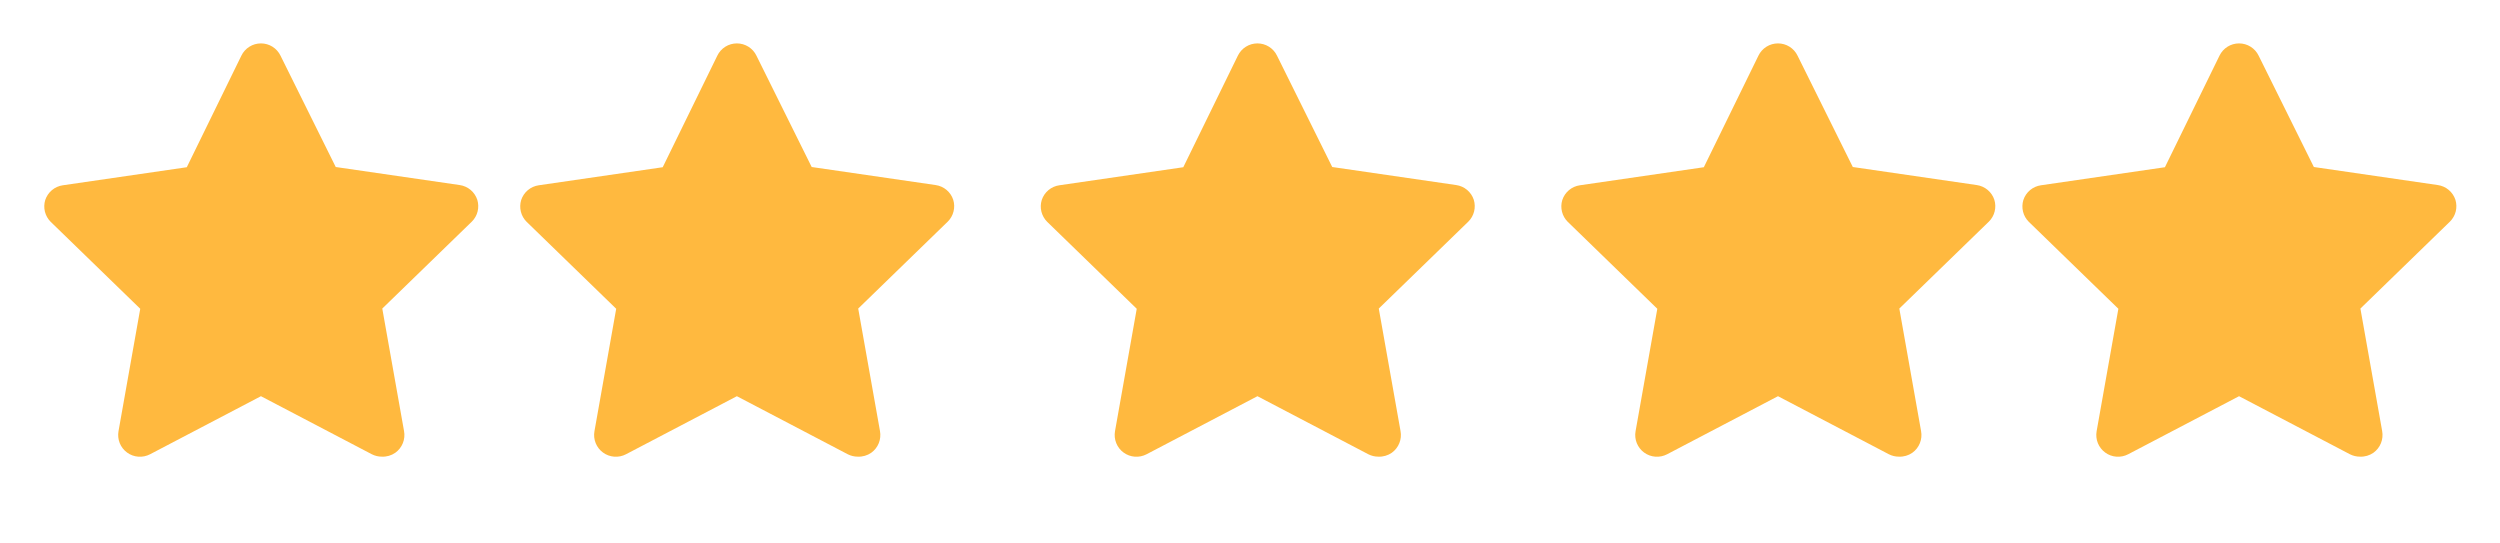 <svg width="92" height="20" viewBox="0 0 92 20" fill="none" xmlns="http://www.w3.org/2000/svg">
<g id="Group 1">
<g id="&#240;&#159;&#166;&#134; icon &#34;star&#34;">
<path id="Vector" d="M31.566 16.805C31.439 16.805 31.312 16.775 31.198 16.717L27.117 14.58L23.036 16.717C22.904 16.786 22.754 16.817 22.605 16.806C22.456 16.795 22.312 16.743 22.191 16.654C22.07 16.566 21.977 16.445 21.921 16.307C21.865 16.168 21.849 16.016 21.876 15.868L22.676 11.363L19.379 8.162C19.276 8.06 19.203 7.931 19.168 7.79C19.133 7.649 19.137 7.501 19.179 7.362C19.225 7.22 19.311 7.093 19.425 6.997C19.54 6.901 19.679 6.839 19.827 6.818L24.388 6.154L26.397 2.049C26.462 1.913 26.565 1.799 26.692 1.719C26.82 1.639 26.967 1.597 27.117 1.597C27.267 1.597 27.415 1.639 27.542 1.719C27.669 1.799 27.772 1.913 27.837 2.049L29.87 6.146L34.431 6.81C34.579 6.831 34.719 6.893 34.833 6.989C34.948 7.085 35.033 7.212 35.079 7.354C35.122 7.493 35.126 7.641 35.09 7.782C35.055 7.923 34.982 8.052 34.879 8.154L31.582 11.355L32.383 15.86C32.411 16.01 32.396 16.166 32.34 16.307C32.283 16.449 32.187 16.572 32.063 16.661C31.918 16.762 31.743 16.813 31.566 16.805Z" fill="#FFB93F"/>
</g>
<g id="&#240;&#159;&#166;&#134; icon &#34;star&#34;_2">
<path id="Vector_2" d="M50.723 16.805C50.595 16.805 50.469 16.775 50.355 16.717L46.274 14.58L42.193 16.717C42.06 16.786 41.911 16.817 41.761 16.806C41.612 16.795 41.469 16.743 41.348 16.654C41.227 16.566 41.133 16.445 41.078 16.307C41.022 16.168 41.006 16.016 41.032 15.868L41.832 11.363L38.535 8.162C38.433 8.06 38.36 7.931 38.324 7.79C38.289 7.649 38.293 7.501 38.336 7.362C38.382 7.22 38.467 7.093 38.582 6.997C38.696 6.901 38.836 6.839 38.984 6.818L43.545 6.154L45.553 2.049C45.619 1.913 45.721 1.799 45.849 1.719C45.976 1.639 46.123 1.597 46.274 1.597C46.424 1.597 46.571 1.639 46.699 1.719C46.826 1.799 46.928 1.913 46.994 2.049L49.026 6.146L53.588 6.81C53.736 6.831 53.875 6.893 53.99 6.989C54.104 7.085 54.19 7.212 54.236 7.354C54.278 7.493 54.282 7.641 54.247 7.782C54.212 7.923 54.139 8.052 54.036 8.154L50.739 11.355L51.539 15.86C51.568 16.01 51.553 16.166 51.496 16.307C51.439 16.449 51.343 16.572 51.219 16.661C51.074 16.762 50.9 16.813 50.723 16.805Z" fill="#FFB93F"/>
</g>
<g id="&#240;&#159;&#166;&#134; icon &#34;star&#34;_3">
<path id="Vector_3" d="M69.879 16.805C69.751 16.805 69.625 16.775 69.511 16.717L65.43 14.58L61.349 16.717C61.216 16.786 61.067 16.817 60.918 16.806C60.768 16.795 60.625 16.743 60.504 16.654C60.383 16.566 60.29 16.445 60.234 16.307C60.178 16.168 60.162 16.016 60.189 15.868L60.989 11.363L57.692 8.162C57.589 8.06 57.516 7.931 57.481 7.79C57.446 7.649 57.449 7.501 57.492 7.362C57.538 7.22 57.623 7.093 57.738 6.997C57.853 6.901 57.992 6.839 58.14 6.818L62.701 6.154L64.71 2.049C64.775 1.913 64.878 1.799 65.005 1.719C65.132 1.639 65.28 1.597 65.43 1.597C65.58 1.597 65.728 1.639 65.855 1.719C65.982 1.799 66.085 1.913 66.15 2.049L68.183 6.146L72.744 6.81C72.892 6.831 73.031 6.893 73.146 6.989C73.261 7.085 73.346 7.212 73.392 7.354C73.435 7.493 73.439 7.641 73.403 7.782C73.368 7.923 73.295 8.052 73.192 8.154L69.895 11.355L70.695 15.86C70.724 16.01 70.709 16.166 70.652 16.307C70.596 16.449 70.5 16.572 70.375 16.661C70.231 16.762 70.056 16.813 69.879 16.805Z" fill="#FFB93F"/>
</g>
<g id="&#240;&#159;&#166;&#134; icon &#34;star&#34;_4">
<path id="Vector_4" d="M14.052 16.805C13.924 16.805 13.798 16.775 13.684 16.717L9.603 14.58L5.522 16.717C5.389 16.786 5.24 16.817 5.09 16.806C4.941 16.795 4.798 16.743 4.677 16.654C4.556 16.566 4.462 16.445 4.406 16.307C4.351 16.168 4.335 16.016 4.361 15.868L5.161 11.363L1.864 8.162C1.762 8.06 1.689 7.931 1.653 7.79C1.618 7.649 1.622 7.501 1.664 7.362C1.711 7.22 1.796 7.093 1.911 6.997C2.025 6.901 2.165 6.839 2.313 6.818L6.874 6.154L8.882 2.049C8.948 1.913 9.05 1.799 9.178 1.719C9.305 1.639 9.452 1.597 9.603 1.597C9.753 1.597 9.9 1.639 10.028 1.719C10.155 1.799 10.257 1.913 10.323 2.049L12.355 6.146L16.917 6.81C17.065 6.831 17.204 6.893 17.319 6.989C17.433 7.085 17.518 7.212 17.565 7.354C17.607 7.493 17.611 7.641 17.576 7.782C17.541 7.923 17.468 8.052 17.365 8.154L14.068 11.355L14.868 15.86C14.897 16.01 14.882 16.166 14.825 16.307C14.768 16.449 14.672 16.572 14.548 16.661C14.403 16.762 14.229 16.813 14.052 16.805Z" fill="#FFB93F"/>
</g>
<g id="&#240;&#159;&#166;&#134; icon &#34;star&#34;_5">
<path id="Vector_5" d="M86.847 16.805C86.719 16.805 86.592 16.775 86.478 16.717L82.397 14.58L78.316 16.717C78.184 16.786 78.034 16.817 77.885 16.806C77.736 16.795 77.592 16.743 77.472 16.654C77.351 16.566 77.257 16.445 77.201 16.307C77.145 16.168 77.13 16.016 77.156 15.868L77.956 11.363L74.659 8.162C74.556 8.06 74.483 7.931 74.448 7.79C74.413 7.649 74.417 7.501 74.459 7.362C74.505 7.22 74.591 7.093 74.705 6.997C74.82 6.901 74.959 6.839 75.107 6.818L79.669 6.154L81.677 2.049C81.743 1.913 81.845 1.799 81.972 1.719C82.1 1.639 82.247 1.597 82.397 1.597C82.548 1.597 82.695 1.639 82.822 1.719C82.95 1.799 83.052 1.913 83.118 2.049L85.15 6.146L89.711 6.81C89.859 6.831 89.999 6.893 90.113 6.989C90.228 7.085 90.313 7.212 90.36 7.354C90.402 7.493 90.406 7.641 90.371 7.782C90.335 7.923 90.262 8.052 90.159 8.154L86.863 11.355L87.663 15.86C87.691 16.01 87.676 16.166 87.62 16.307C87.563 16.449 87.467 16.572 87.343 16.661C87.198 16.762 87.023 16.813 86.847 16.805Z" fill="#FFB93F"/>
</g>
</g>
</svg>

